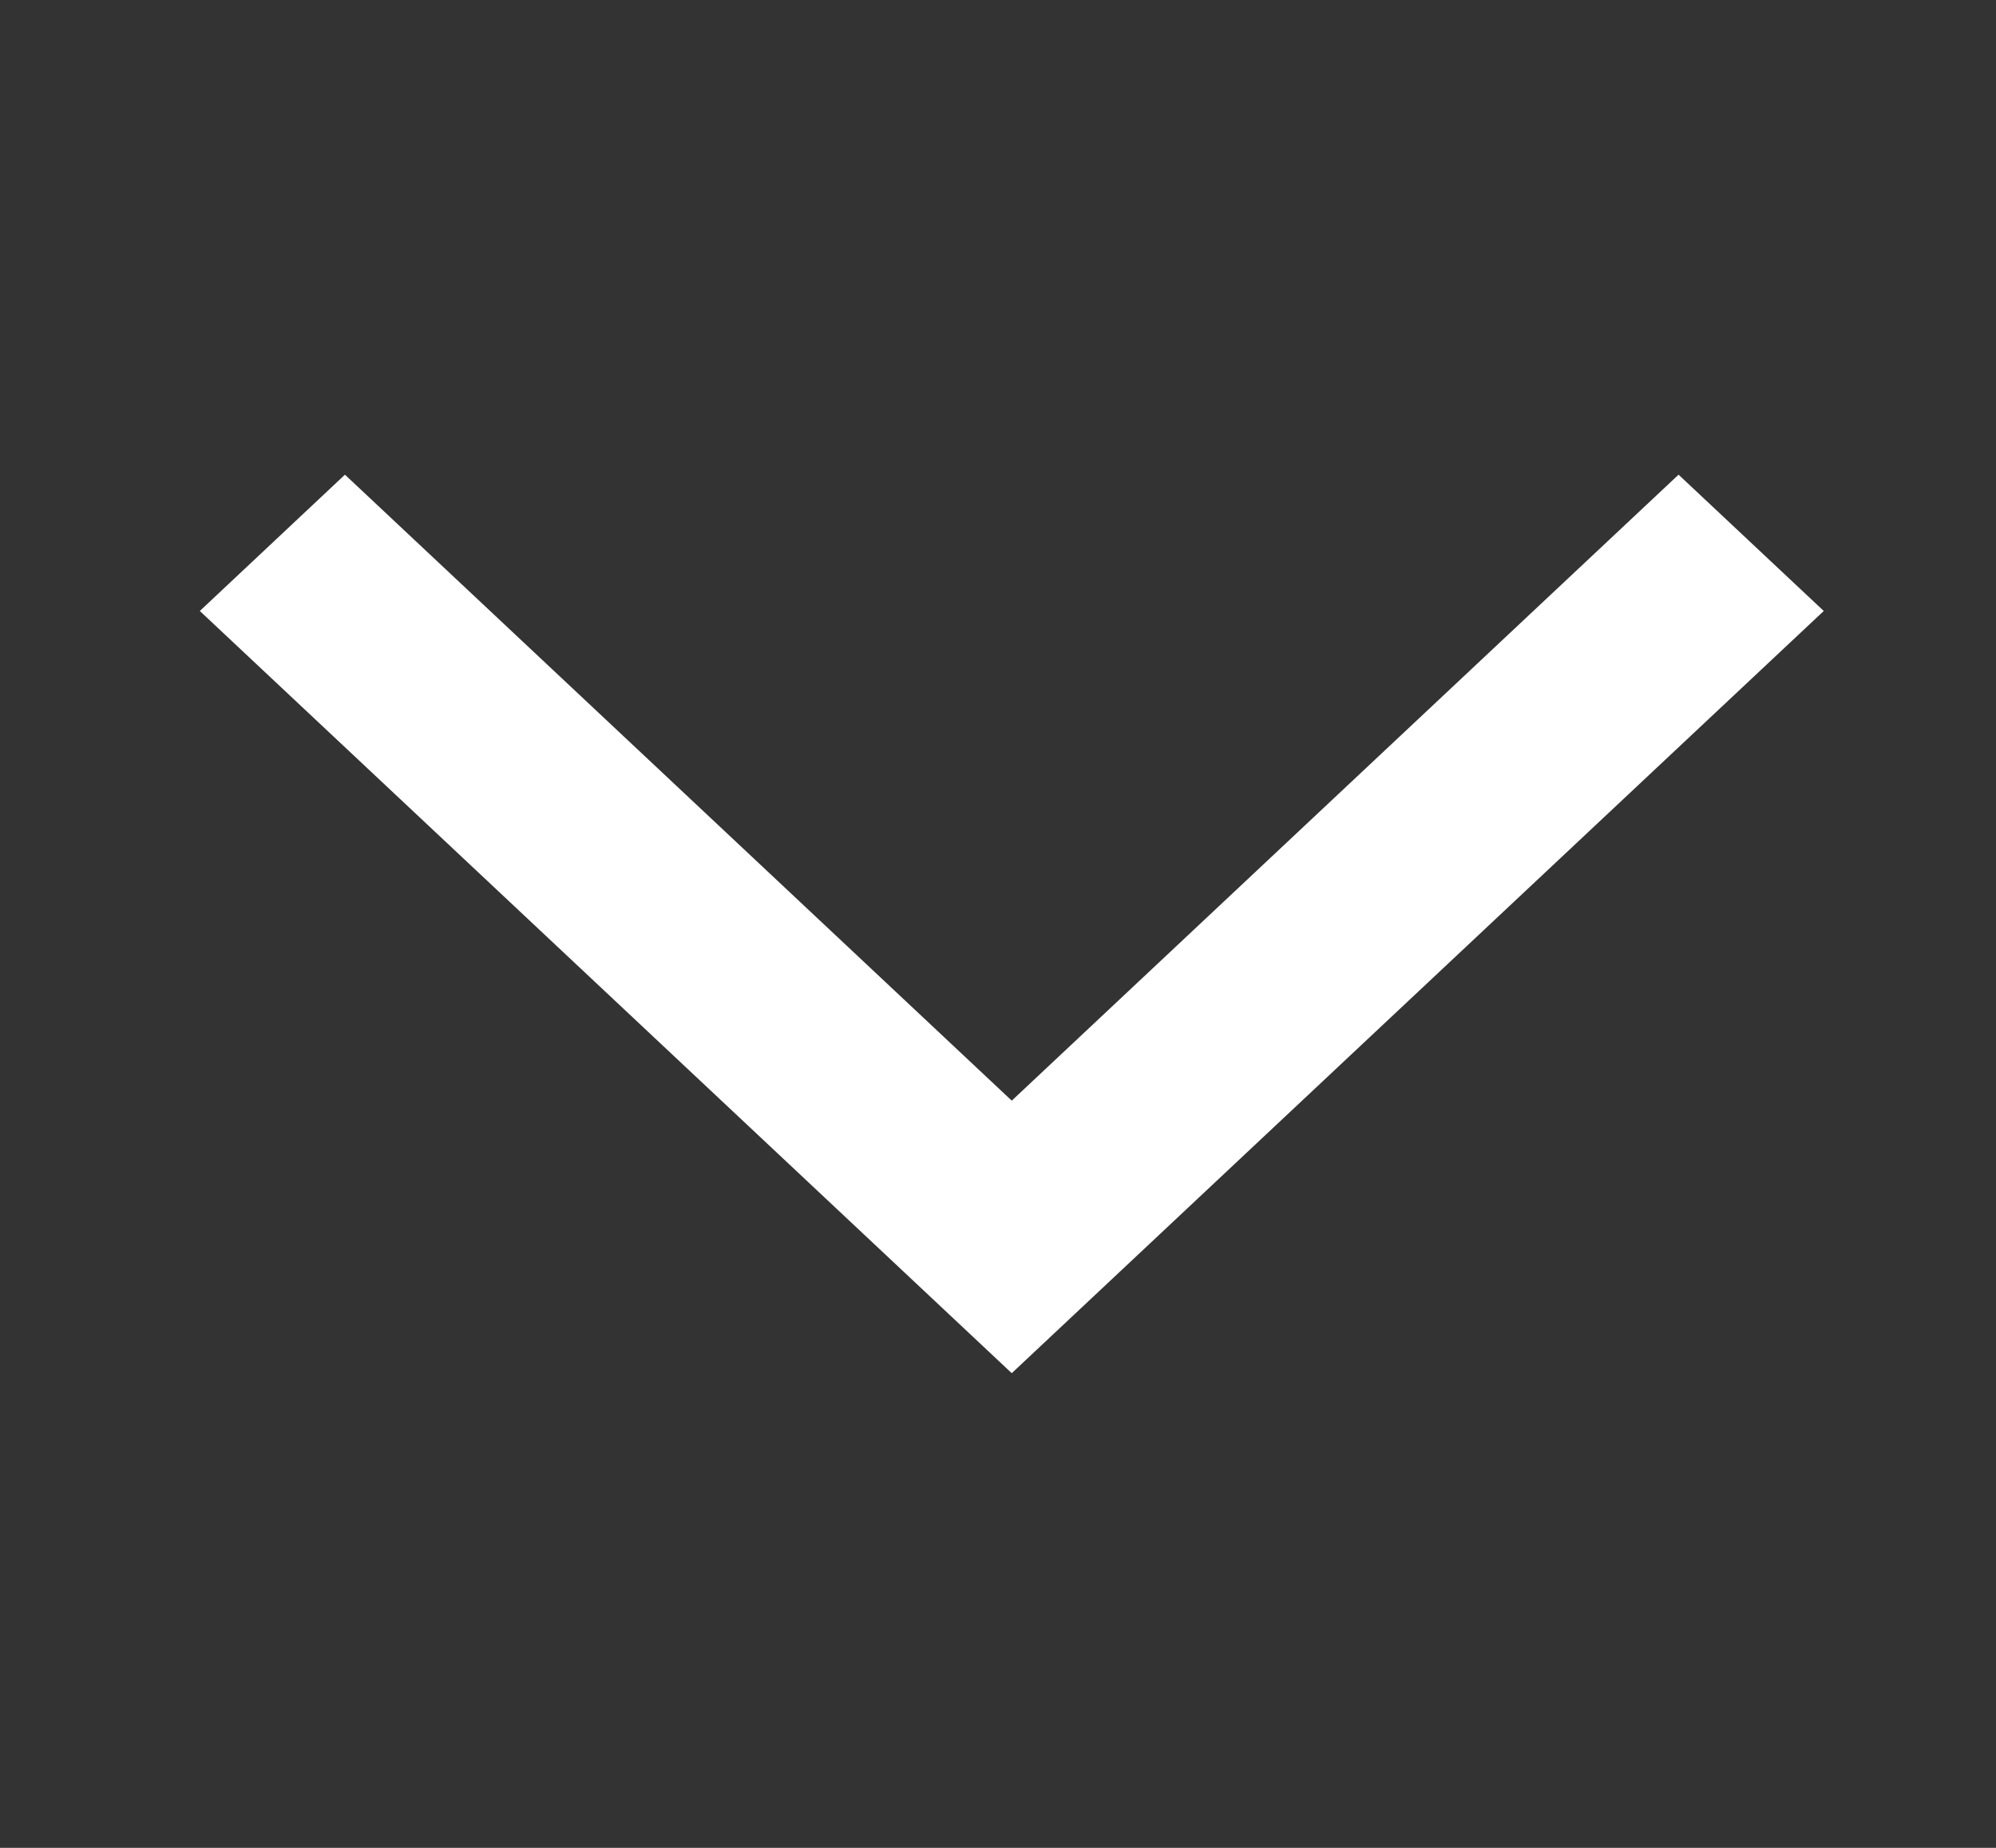 <svg width="27" height="25" viewBox="0 0 27 25" fill="none" xmlns="http://www.w3.org/2000/svg">
<rect x="0" y="0" width="27" height="25" fill="#333333" stroke="none"/>
<path d="M4.666 6.422L2.703 8.266L13.686 18.578L24.67 8.266L22.706 6.422L13.686 14.891L4.666 6.422V6.422Z" fill="white"/>
</svg>

